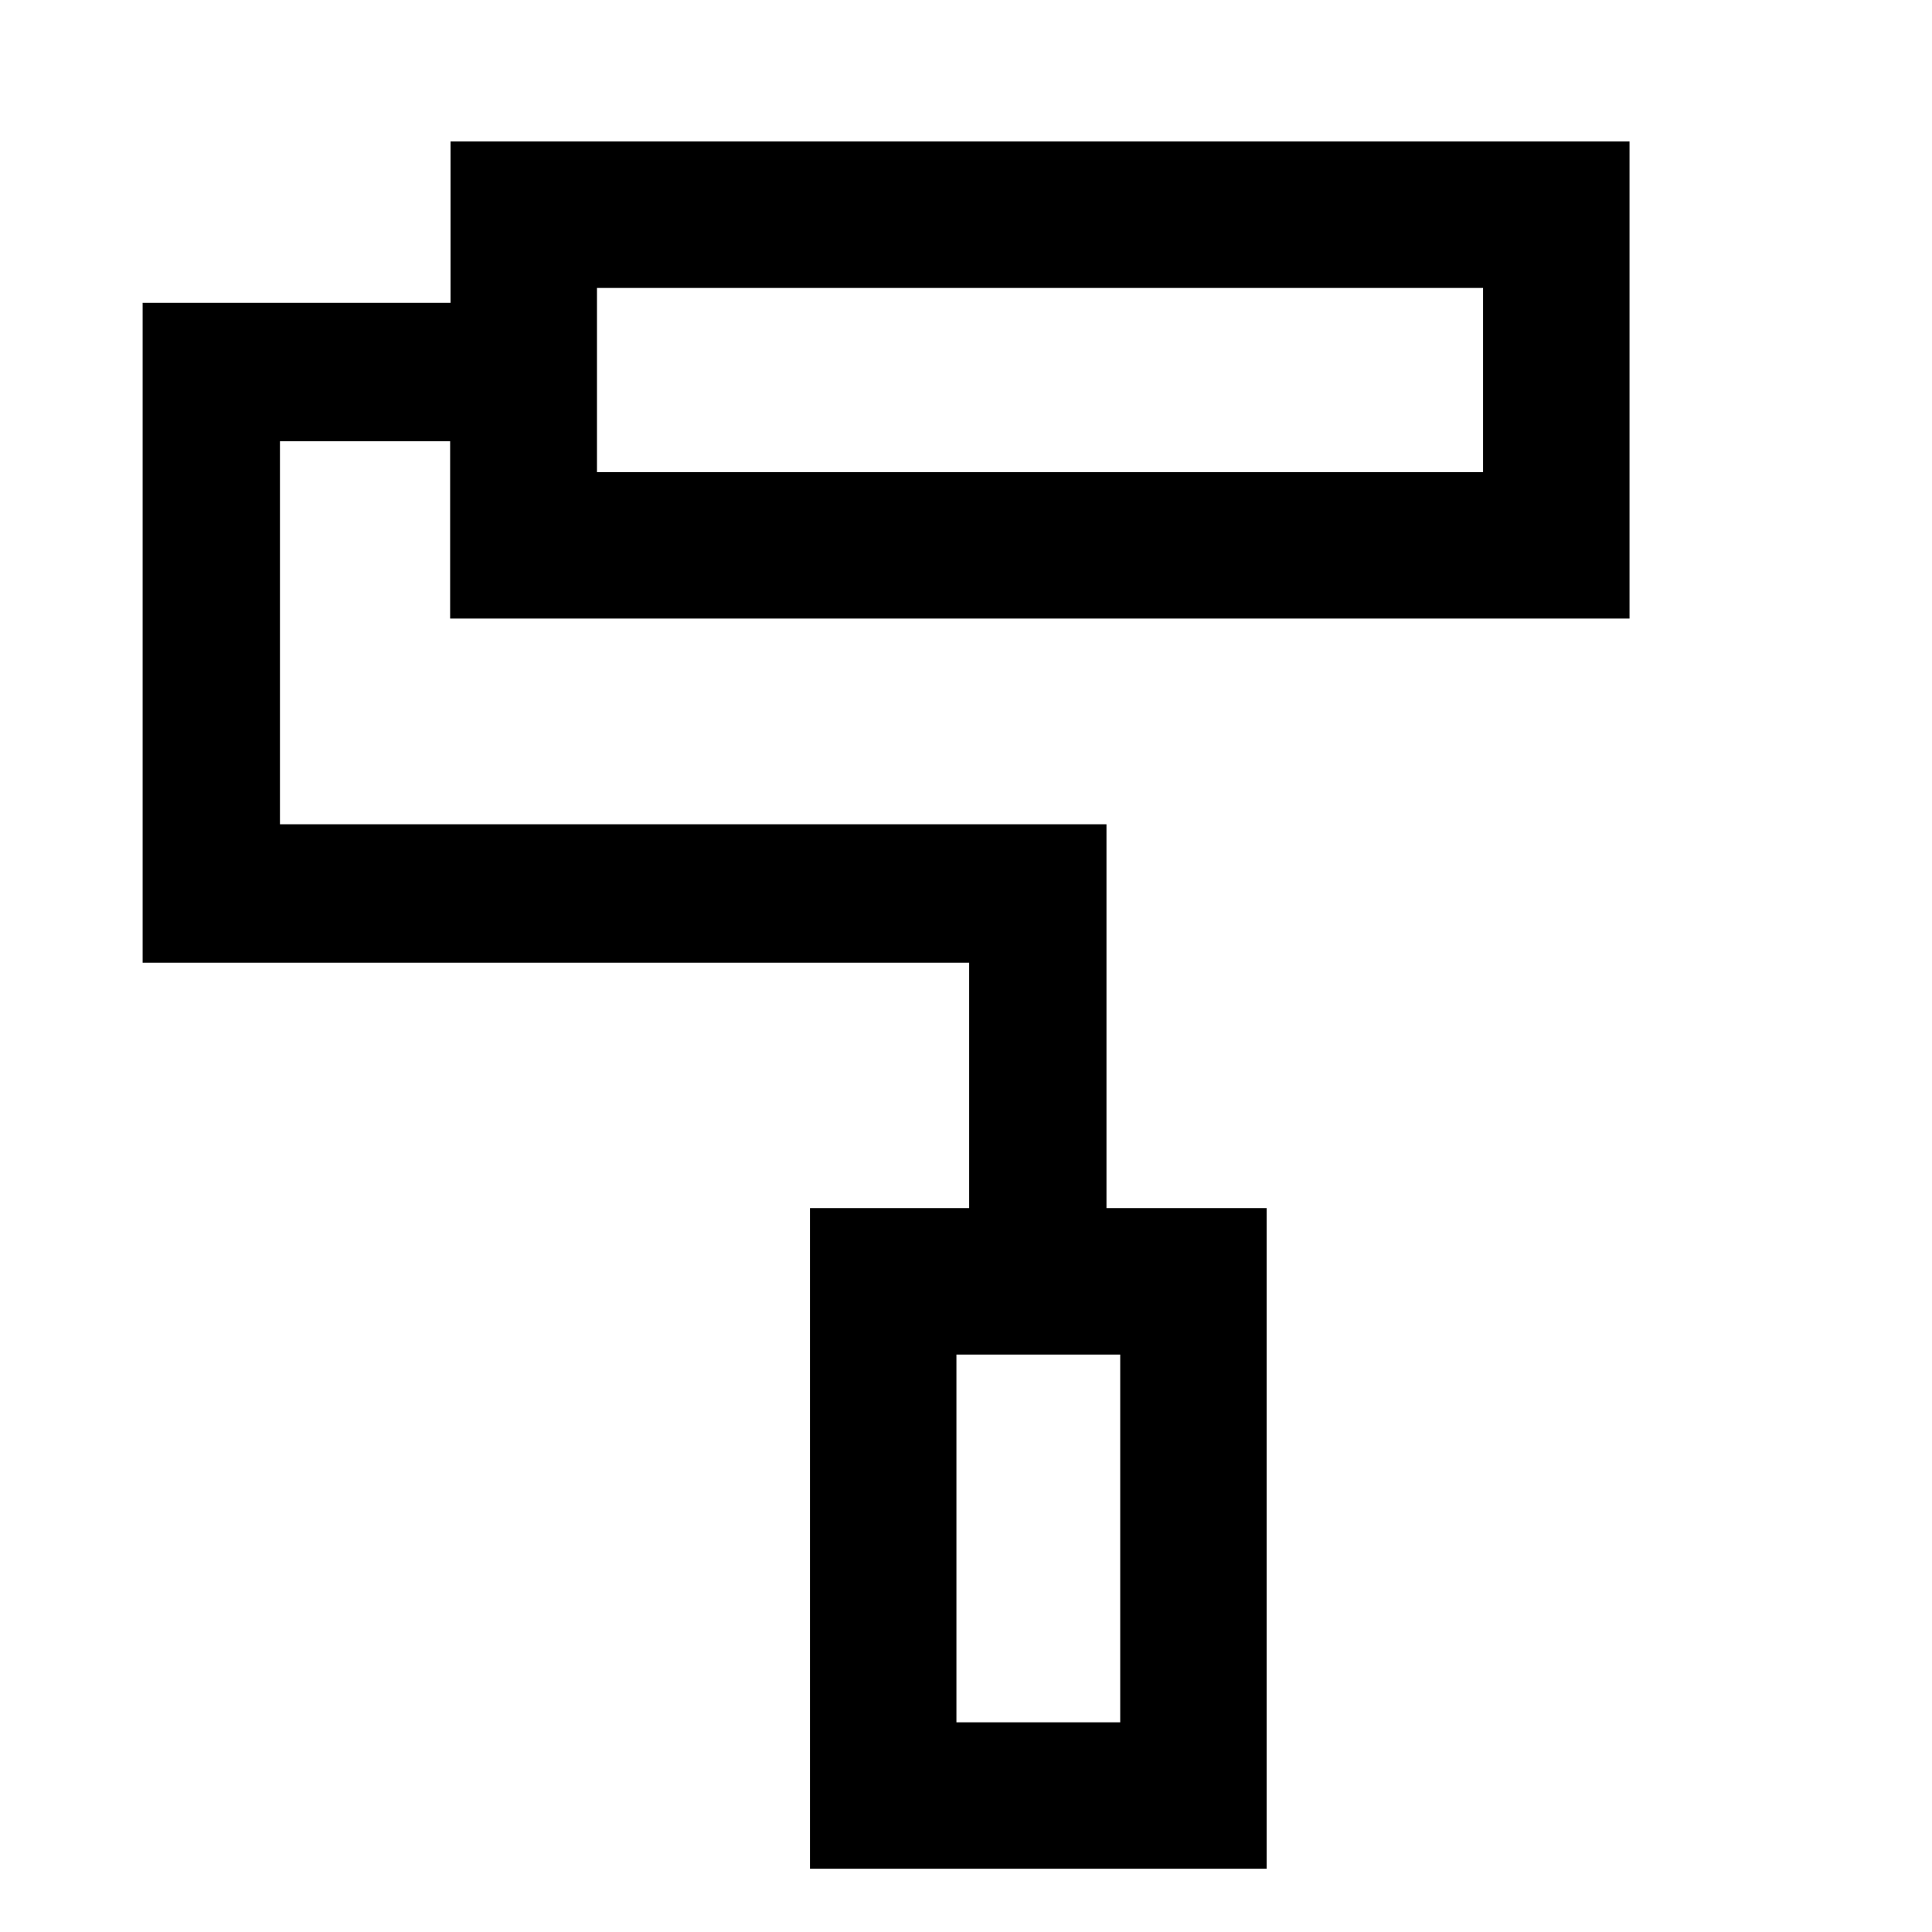<svg xmlns="http://www.w3.org/2000/svg" height="48" viewBox="0 -960 960 960" width="48"><path d="M629.39-31.43H402.48V-359.7h79.09v-121.93H70.87v-327.91h153v-80.16H809.7v237.05H223.67v-88.09h-84.56v190.31H549.8v190.73h79.59v328.27ZM475.24-104.2h81.39v-182.73h-81.39v182.73ZM296.63-725.41h440.3v-91.52h-440.3v91.52ZM475.24-104.2h81.39-81.39ZM296.63-725.41v-91.52 91.52Z"/></svg>